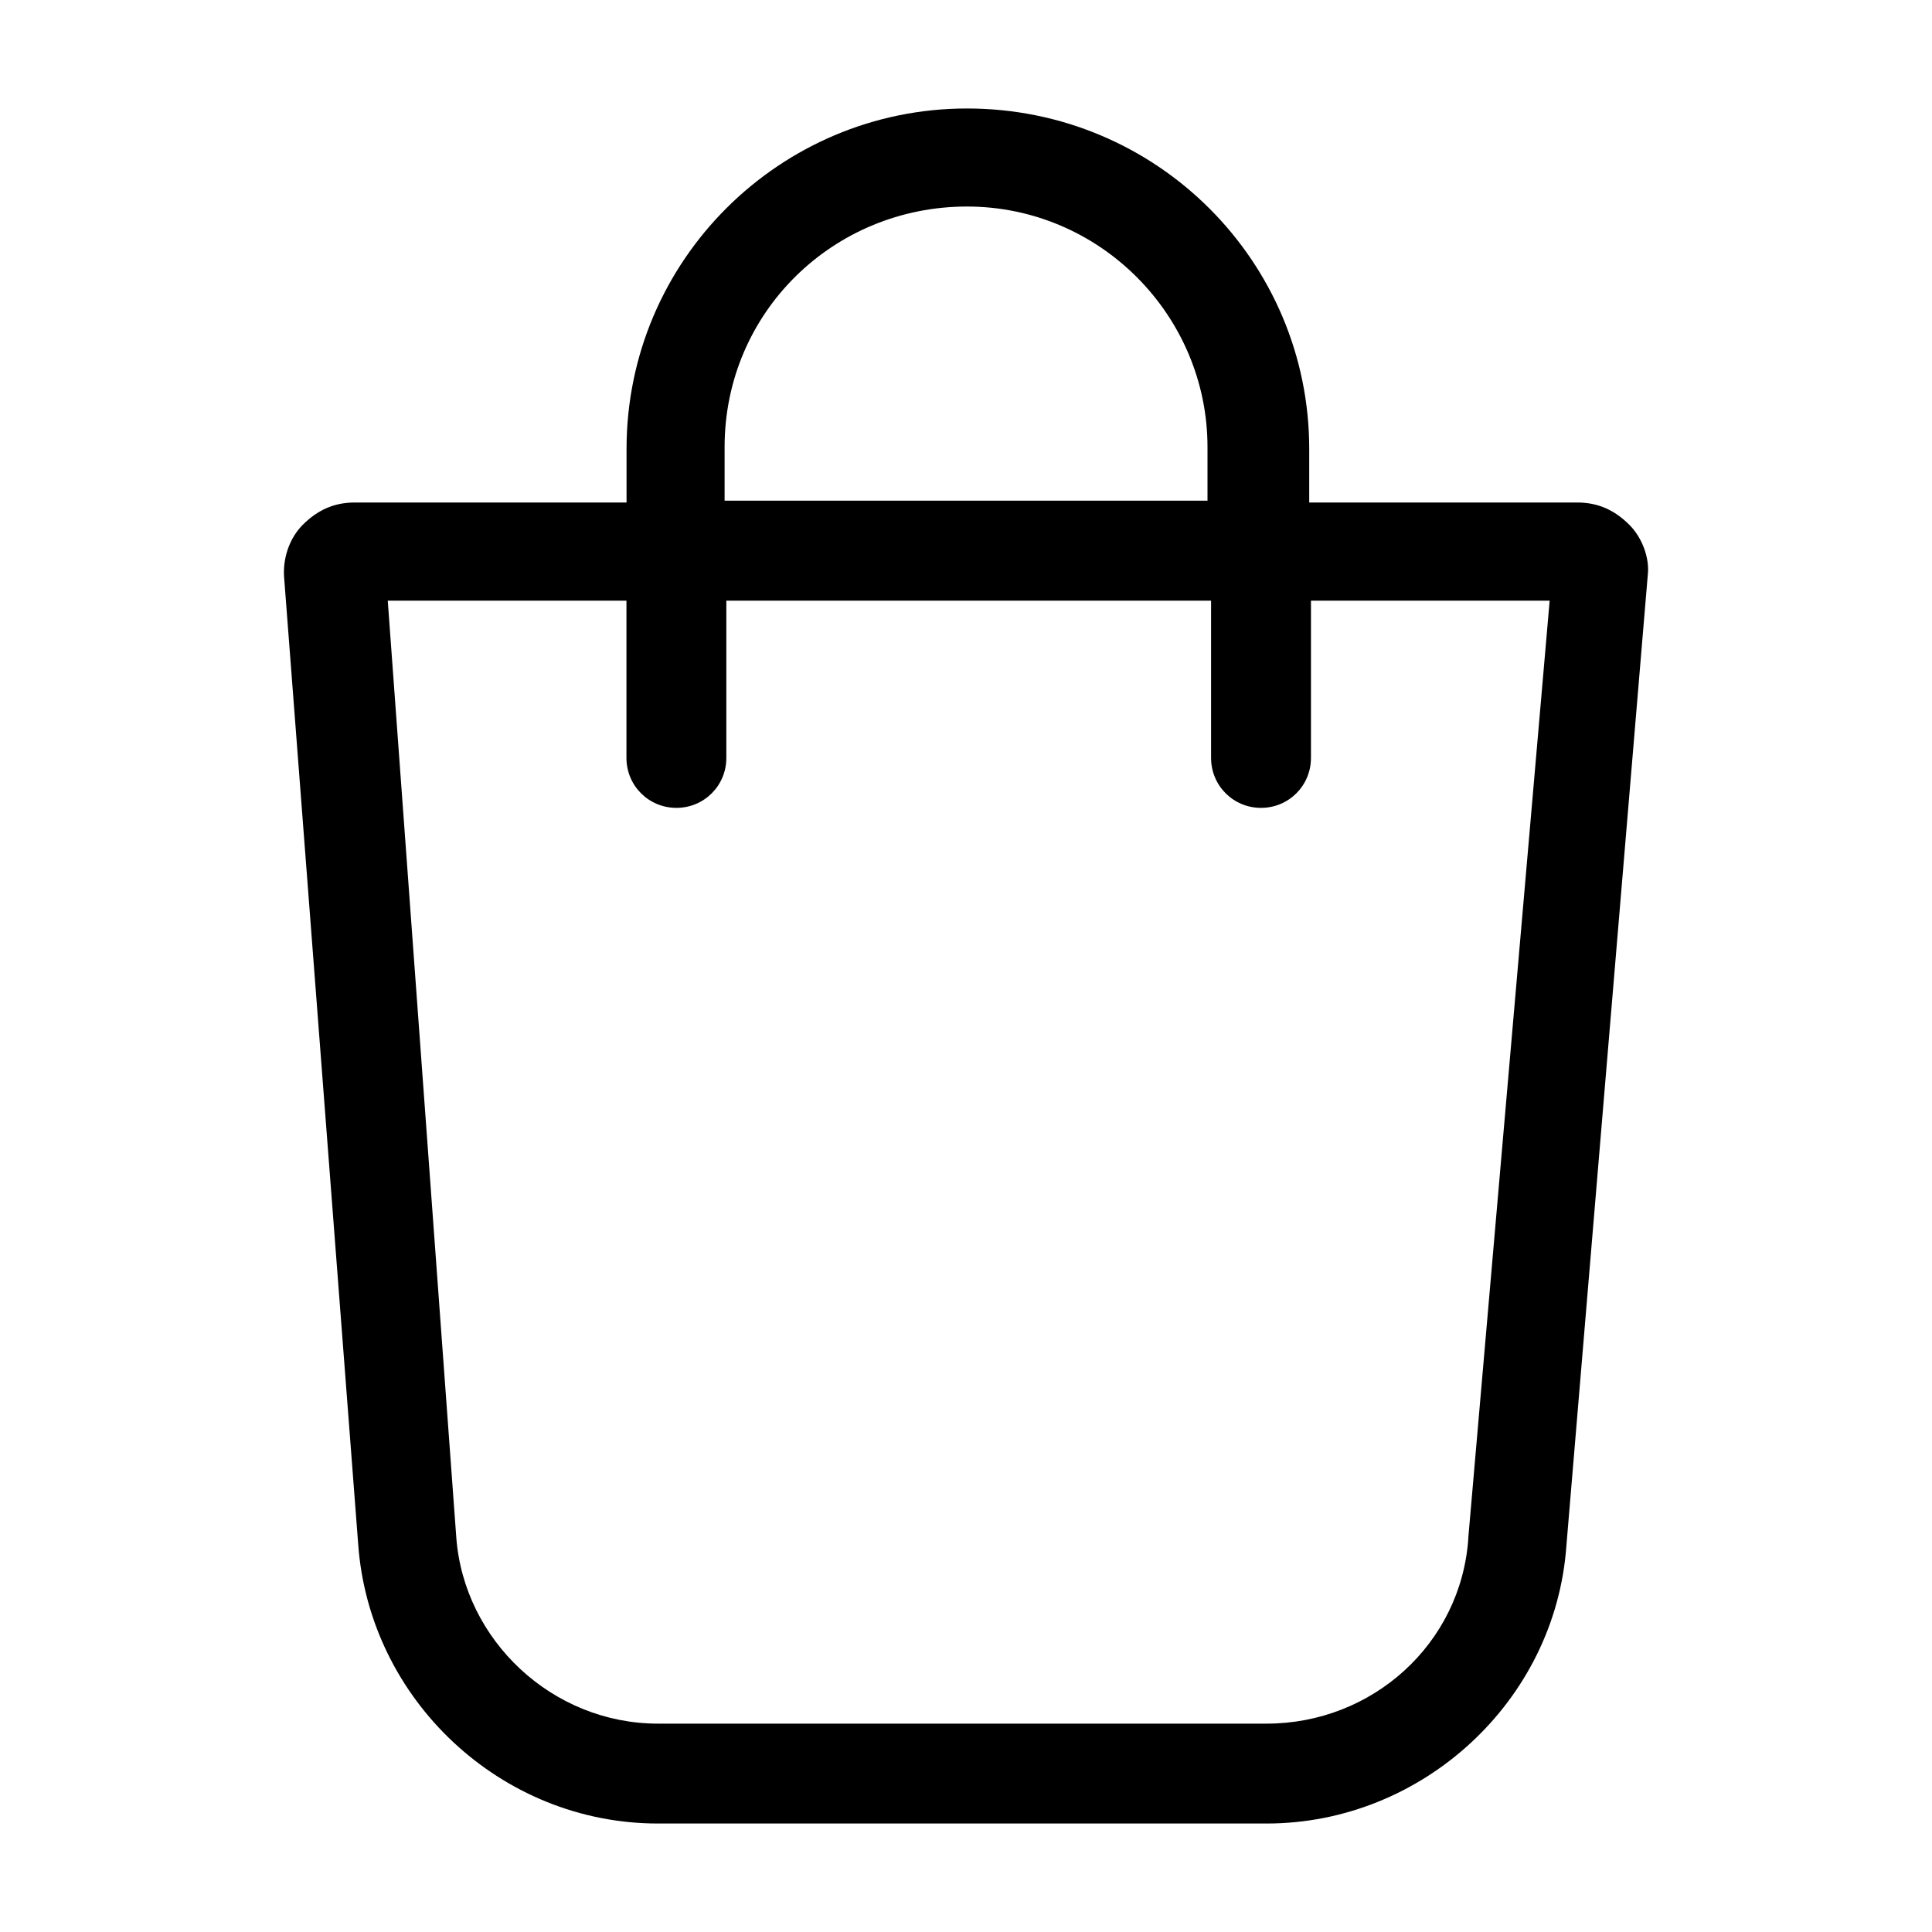 <?xml version="1.0" encoding="UTF-8" standalone="no"?>
<svg
   xmlns:dc="http://purl.org/dc/elements/1.1/"
   xmlns:cc="http://creativecommons.org/ns#"
   xmlns:rdf="http://www.w3.org/1999/02/22-rdf-syntax-ns#"
   xmlns:svg="http://www.w3.org/2000/svg"
   xmlns="http://www.w3.org/2000/svg"
   xmlns:sodipodi="http://sodipodi.sourceforge.net/DTD/sodipodi-0.dtd"
   xmlns:inkscape="http://www.inkscape.org/namespaces/inkscape"
   version="1.1"
   x="0px"
   y="0px"
   viewBox="0 0 20 20"
   xml:space="preserve"
   id="svg4188"
   inkscape:version="0.91 r13725"
   sodipodi:docname="icon-bag.svg"
   width="20"
   height="20"><defs
     id="defs4198" /><sodipodi:namedview
     pagecolor="#ffffff"
     bordercolor="#666666"
     borderopacity="1"
     objecttolerance="10"
     gridtolerance="10"
     guidetolerance="10"
     inkscape:pageopacity="0"
     inkscape:pageshadow="2"
     inkscape:window-width="1792"
     inkscape:window-height="1071"
     id="namedview4196"
     showgrid="false"
     inkscape:zoom="5.0970614"
     inkscape:cx="47.367905"
     inkscape:cy="59.076651"
     inkscape:window-x="0"
     inkscape:window-y="0"
     inkscape:window-maximized="1"
     inkscape:current-layer="svg4188" /><path
     d="M 16.866,5.432 C 16.713,5.279 16.54,5.202 16.33,5.202 l -2.777,0 0,-0.555 c 0,-1.934 -1.57,-3.524 -3.543,-3.524 -1.934,0 -3.524,1.57 -3.524,3.524 l 0,0.555 -2.815,0 c -0.211,0 -0.383,0.077 -0.536,0.23 C 3,5.566 2.923,5.777 2.942,5.988 l 0.766,9.997 c 0.115,1.609 1.475,2.892 3.103,2.892 l 6.301,0 c 1.609,0 2.988,-1.264 3.103,-2.873 L 17.058,5.949 c 0.019,-0.172 -0.057,-0.383 -0.192,-0.517 z M 7.501,4.628 c 0,-1.398 1.13,-2.49 2.509,-2.49 1.379,0 2.49,1.13 2.49,2.49 l 0,0.555 -4.999,0 0,-0.555 z M 15.2,15.928 c -0.077,1.092 -0.996,1.915 -2.088,1.915 l -6.301,0 c -1.092,0 -2.011,-0.862 -2.088,-1.934 l -0.709,-9.691 2.471,0 0,1.628 c 0,0.287 0.23,0.517 0.517,0.517 l 0,0 c 0.287,0 0.517,-0.23 0.517,-0.517 l 0,-1.628 5.018,0 0,1.628 c 0,0.287 0.23,0.517 0.517,0.517 l 0,0 c 0.287,0 0.517,-0.23 0.517,-0.517 l 0,-1.628 2.471,0 -0.843,9.71 z"
     id="path4190"
     inkscape:connector-curvature="0" /></svg>